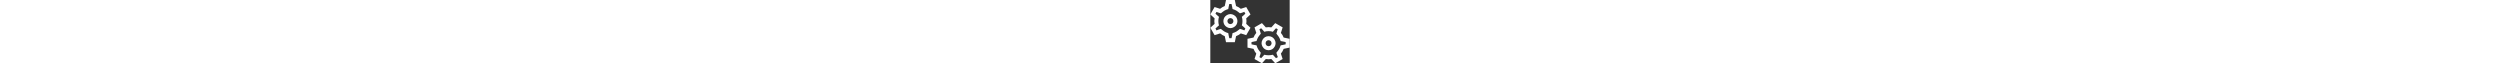 <?xml version="1.0" encoding="UTF-8" standalone="no"?>
<!-- gears icon by Free Icons (https://free-icons.github.io/free-icons/) -->

<svg
   height="1em"
   fill="currentColor"
   viewBox="0 0 632 504"
   version="1.1"
   id="svg4"
   sodipodi:docname="gears.svg"
   inkscape:version="1.1.2 (b8e25be833, 2022-02-05)"
   xmlns:inkscape="http://www.inkscape.org/namespaces/inkscape"
   xmlns:sodipodi="http://sodipodi.sourceforge.net/DTD/sodipodi-0.dtd"
   xmlns="http://www.w3.org/2000/svg"
   xmlns:svg="http://www.w3.org/2000/svg">
  <rect x="0" y="0" width="632" height="504" fill="#333333" stroke="none"/>
  <defs
     id="defs8" />
  <sodipodi:namedview
     id="namedview6"
     pagecolor="#505050"
     bordercolor="#eeeeee"
     borderopacity="1"
     inkscape:pageshadow="0"
     inkscape:pageopacity="0"
     inkscape:pagecheckerboard="0"
     showgrid="false"
     inkscape:zoom="1.702381"
     inkscape:cx="316.02797"
     inkscape:cy="252.29371"
     inkscape:window-width="1841"
     inkscape:window-height="1051"
     inkscape:window-x="1911"
     inkscape:window-y="-9"
     inkscape:window-maximized="1"
     inkscape:current-layer="svg4" />
  <path
     d="M 205 48 L 195 0 L 125 0 L 115 48 Q 94 56 78 70 L 34 56 L 0 115 L 34 146 Q 32 157 32 168 Q 32 179 34 190 L 0 221 L 34 280 L 78 266 Q 94 280 115 288 L 125 336 L 195 336 L 205 288 Q 226 280 243 266 L 286 280 L 320 221 L 286 190 Q 288 179 288 168 Q 288 157 286 146 L 320 115 L 286 56 L 243 70 Q 226 56 205 48 L 205 48 Z M 271 95 L 279 109 L 265 122 L 251 134 L 255 151 Q 256 159 256 168 Q 256 177 255 185 L 251 202 L 265 214 L 279 227 L 271 242 L 253 235 L 236 230 L 222 241 Q 209 252 194 258 L 177 264 L 174 281 L 169 304 L 151 304 L 146 281 L 143 264 L 126 258 Q 111 252 98 241 L 84 230 L 67 235 L 49 242 L 41 227 L 55 214 L 69 202 L 65 185 Q 64 177 64 168 Q 64 159 65 151 L 69 134 L 55 122 L 41 109 L 49 95 L 67 101 L 84 106 L 98 95 Q 111 84 126 78 L 143 72 L 146 55 L 151 32 L 169 32 L 174 55 L 177 72 L 194 78 Q 209 84 222 95 L 236 106 L 253 101 L 271 94 L 271 95 Z M 160 192 Q 138 190 136 168 Q 138 146 160 144 Q 182 146 184 168 Q 182 190 160 192 L 160 192 Z M 104 168 Q 105 200 132 216 Q 160 232 188 216 Q 215 200 216 168 Q 215 136 188 120 Q 160 104 132 120 Q 105 136 104 168 L 104 168 Z M 344 299 L 296 309 L 296 379 L 344 389 Q 352 410 366 427 L 352 470 L 411 504 L 442 470 Q 453 472 464 472 Q 475 472 486 470 L 517 504 L 576 470 L 562 427 Q 576 410 584 389 L 632 379 L 632 309 L 584 299 Q 576 278 562 262 L 576 218 L 517 184 L 486 218 Q 475 216 464 216 Q 453 216 442 218 L 411 184 L 352 218 L 366 262 Q 352 278 344 299 L 344 299 Z M 391 233 L 405 225 L 418 239 L 430 253 L 447 249 Q 455 248 464 248 Q 473 248 481 249 L 498 253 L 510 239 L 523 225 L 537 233 L 531 251 L 526 268 L 537 282 Q 548 295 554 310 L 560 327 L 577 330 L 600 335 L 600 353 L 577 358 L 560 361 L 554 378 Q 548 393 537 406 L 526 420 L 531 437 L 538 455 L 523 463 L 510 449 L 498 436 L 481 439 Q 473 440 464 440 Q 455 440 447 439 L 430 436 L 418 449 L 405 463 L 391 455 L 397 437 L 402 420 L 391 406 Q 380 393 374 378 L 368 361 L 351 358 L 328 353 L 328 335 L 351 330 L 368 327 L 374 310 Q 380 295 391 282 L 402 268 L 397 251 L 391 233 L 391 233 Z M 488 344 Q 486 366 464 368 Q 442 366 440 344 Q 442 322 464 320 Q 486 322 488 344 L 488 344 Z M 464 400 Q 496 399 512 372 Q 528 344 512 316 Q 496 289 464 288 Q 432 289 416 316 Q 400 344 416 372 Q 432 399 464 400 L 464 400 Z"
     id="path2"
     style="stroke:none;stroke-opacity:1;fill:#ffffff;fill-opacity:1" />
</svg>
